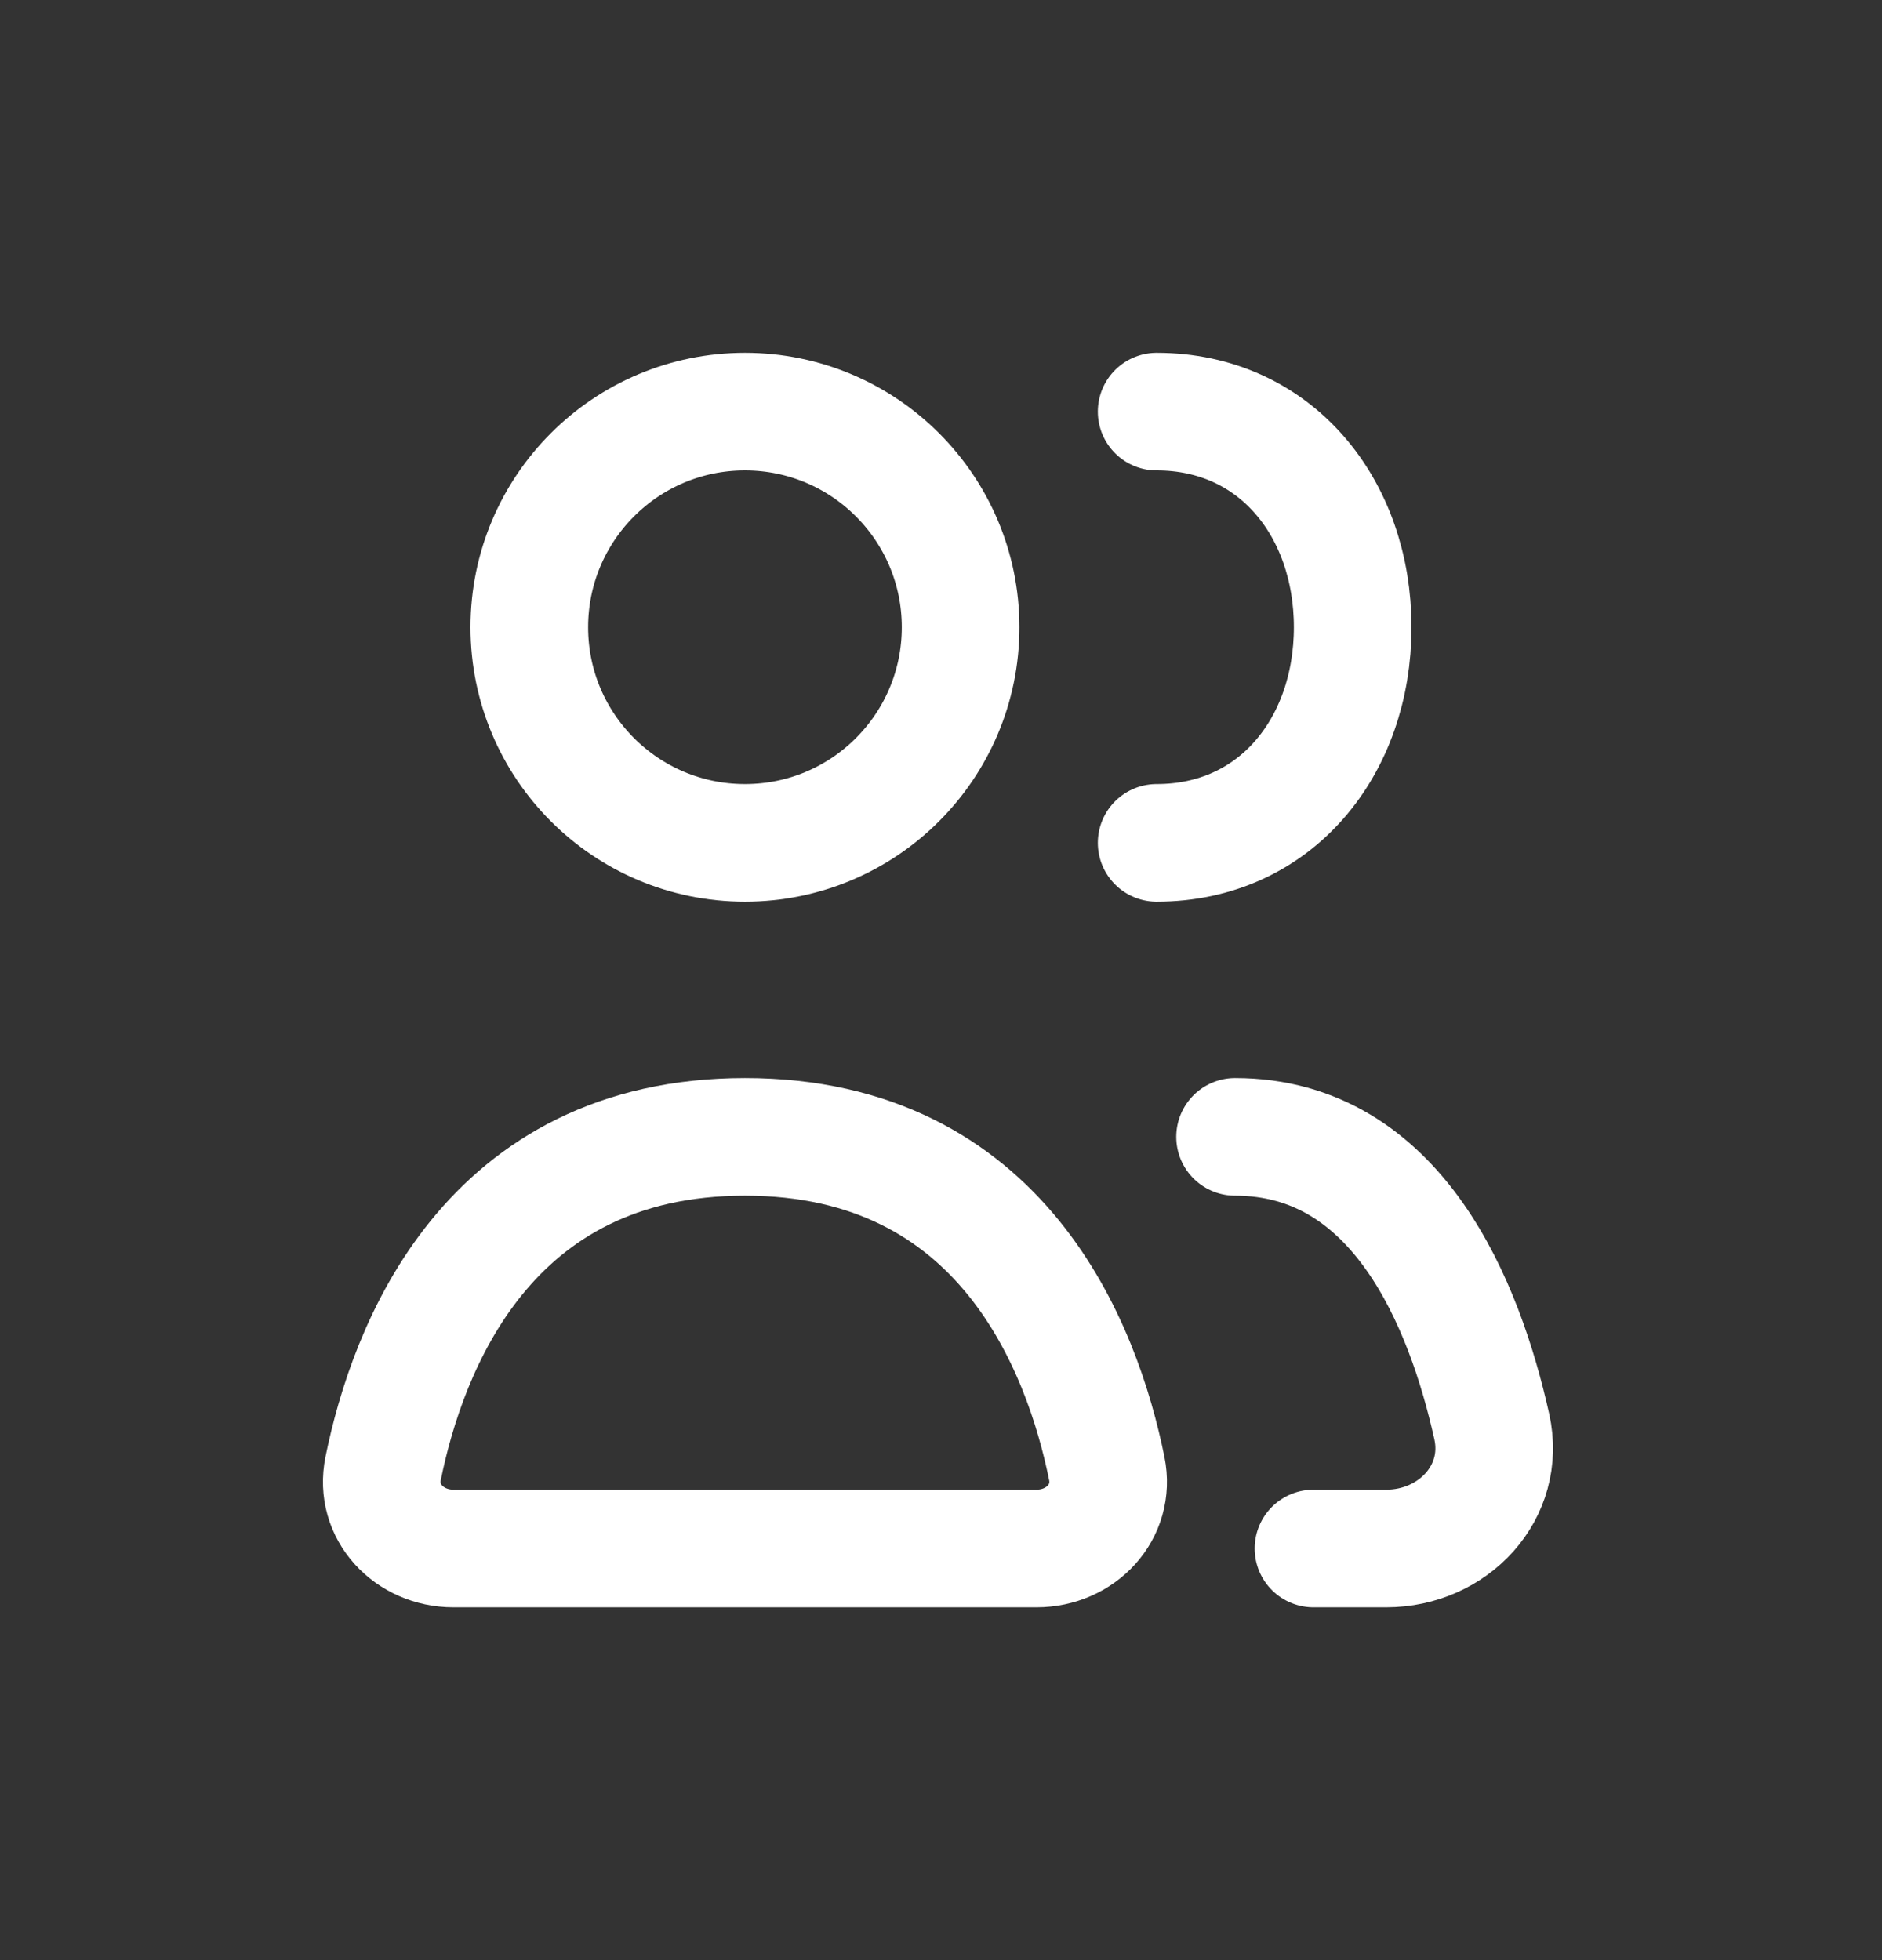 <svg width="24" height="25" viewBox="0 0 24 25" fill="none" xmlns="http://www.w3.org/2000/svg">
<rect x="0" y="0" width="24" height="25" fill="#333333" stroke="none"/>
<path d="M5.782 19.75H13.218C13.783 19.75 14.227 19.282 14.114 18.729C13.804 17.201 12.79 14.5 9.5 14.5C6.21 14.5 5.196 17.201 4.886 18.729C4.773 19.282 5.217 19.75 5.782 19.75Z" stroke="white" stroke-width="1.5" stroke-linecap="round" stroke-linejoin="round"/>
<path d="M15.75 14.5C17.829 14.5 18.68 16.648 19.024 18.196C19.209 19.032 18.533 19.75 17.677 19.75H16.75" stroke="white" stroke-width="1.5" stroke-linecap="round" stroke-linejoin="round"/>
<path d="M9.5 10.75C11.019 10.75 12.25 9.519 12.25 8C12.25 6.481 11.019 5.25 9.5 5.25C7.981 5.25 6.75 6.481 6.75 8C6.75 9.519 7.981 10.75 9.5 10.75Z" stroke="white" stroke-width="1.5" stroke-linecap="round" stroke-linejoin="round"/>
<path d="M14.75 10.75C16.269 10.75 17.25 9.519 17.25 8C17.25 6.481 16.269 5.25 14.75 5.25" stroke="white" stroke-width="1.5" stroke-linecap="round" stroke-linejoin="round"/>
</svg>
